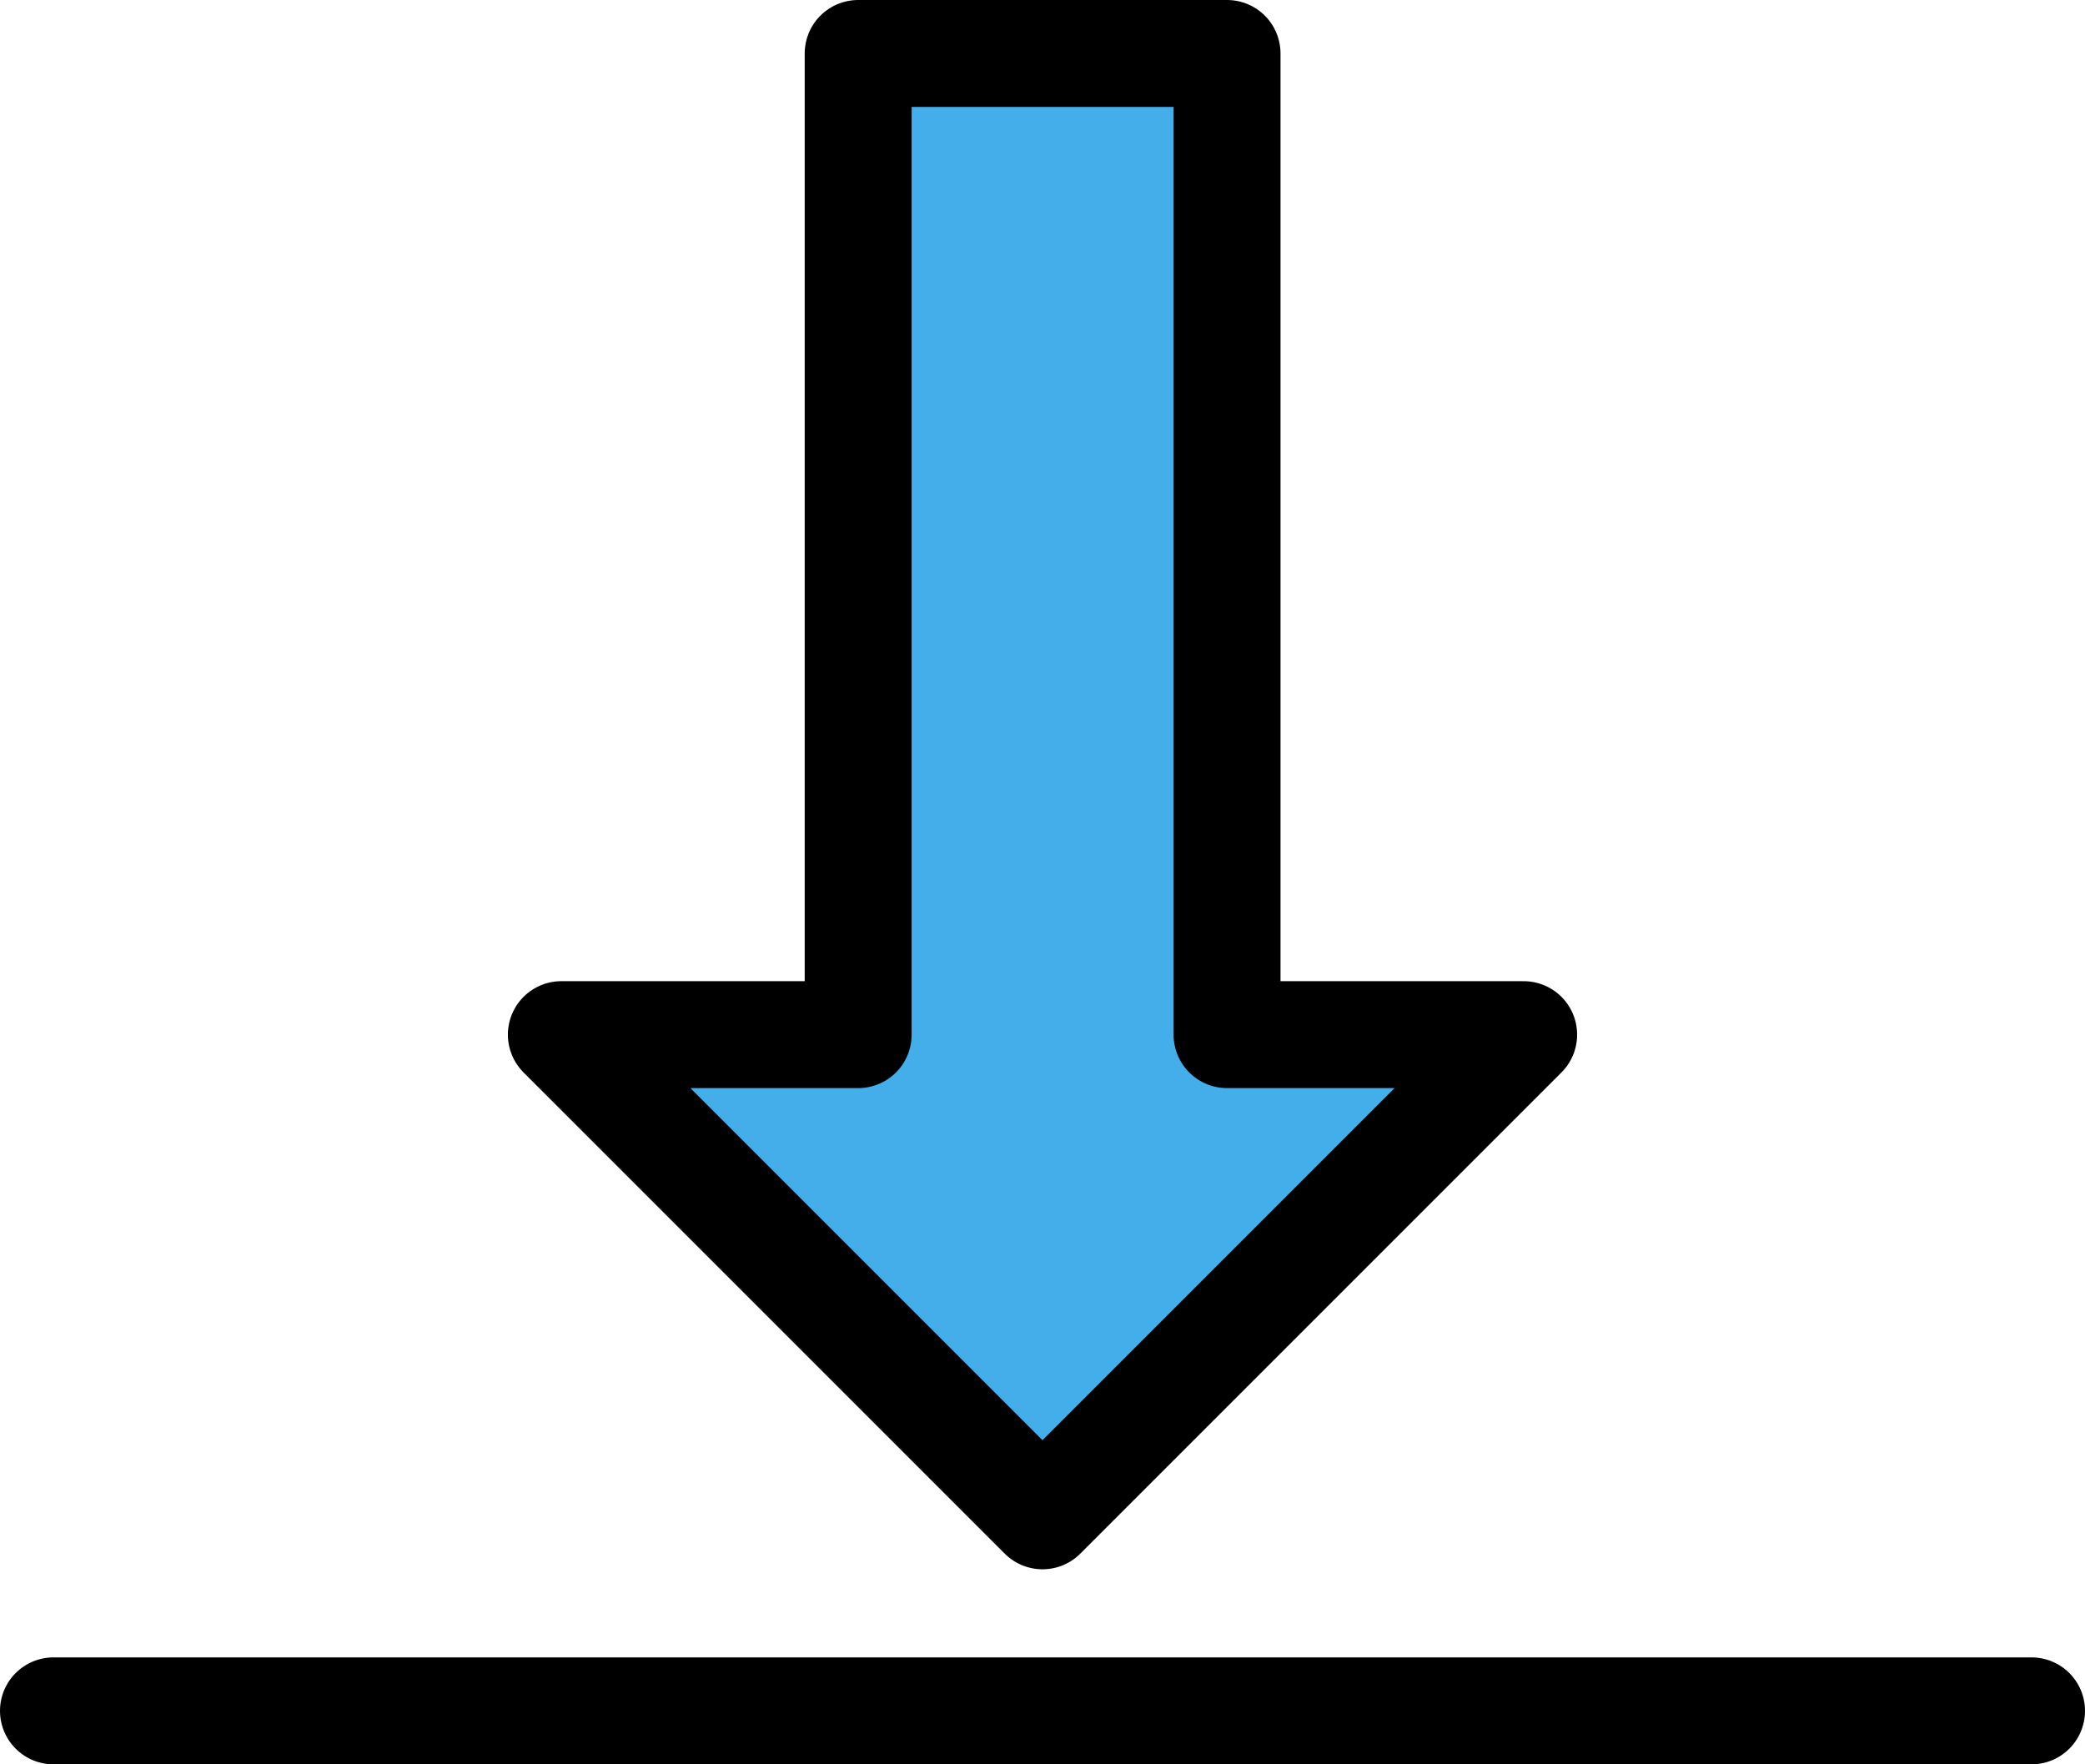 <svg xmlns="http://www.w3.org/2000/svg" viewBox="0 0 97.5 82.5"><defs><style>.cls-1{fill:#44aeea;stroke:#000;stroke-linecap:round;stroke-linejoin:round;stroke-width:5px;}</style></defs><title>download-icon-1</title><g id="Layer_2" data-name="Layer 2"><g id="Layer_1-2" data-name="Layer 1"><polygon class="cls-1" points="57.38 48.38 57.38 2.5 40.13 2.5 40.13 48.38 26.25 48.38 48.75 70.88 71.25 48.38 57.38 48.38"/><line class="cls-1" x1="2.5" y1="80" x2="95" y2="80"/></g></g></svg>